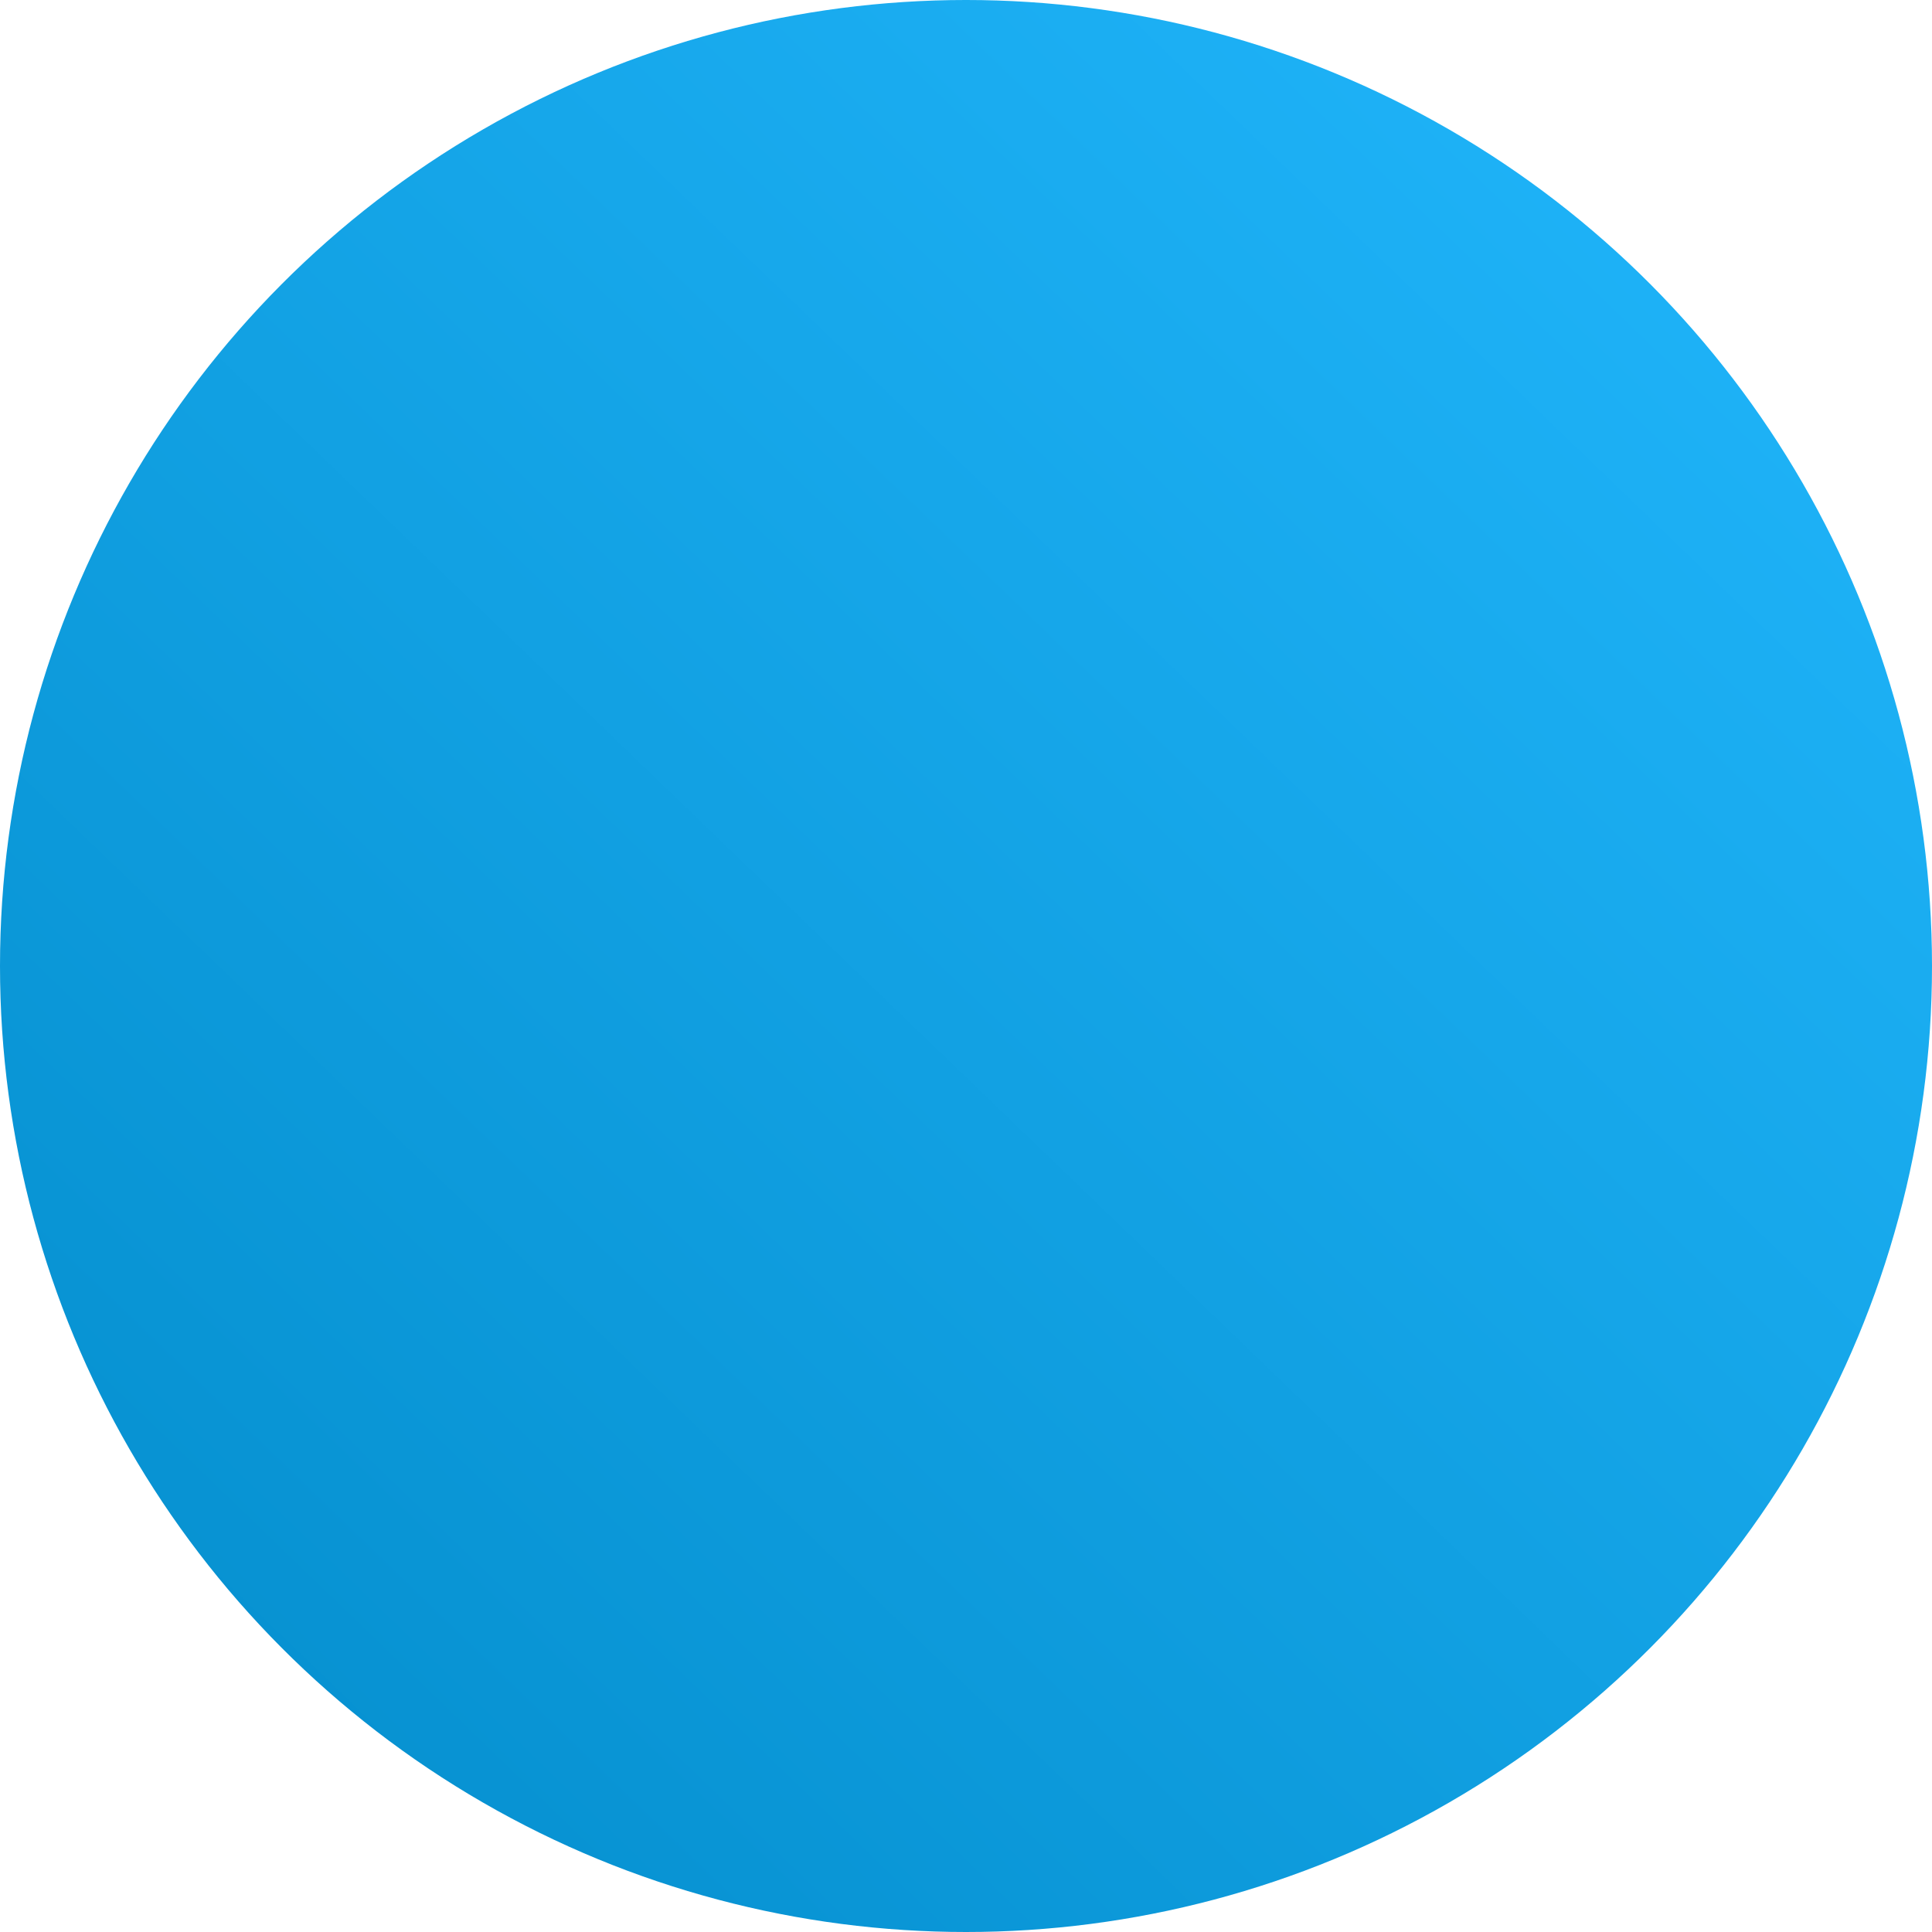 <?xml version="1.0" encoding="UTF-8" standalone="no"?>
<svg width="64px" height="64px" viewBox="0 0 64 64" version="1.1" xmlns="http://www.w3.org/2000/svg" xmlns:xlink="http://www.w3.org/1999/xlink">
    <!-- Generator: Sketch 47.1 (45422) - http://www.bohemiancoding.com/sketch -->
    <title>Oval 2</title>
    <desc>Created with Sketch.</desc>
    <defs>
        <linearGradient x1="100%" y1="-5.526%" x2="-9.317%" y2="107.955%" id="linearGradient-1">
            <stop stop-color="#23B9FF" offset="0%"></stop>
            <stop stop-color="#0088C6" offset="100%"></stop>
        </linearGradient>
    </defs>
    <g id="Page-1" stroke="none" stroke-width="1" fill="none" fill-rule="evenodd">
        <g id="About-Copy" transform="translate(-1104, -470)" fill="url(#linearGradient-1)">
            <circle id="Oval-2" cx="1136" cy="502" r="32"></circle>
        </g>
    </g>
</svg>